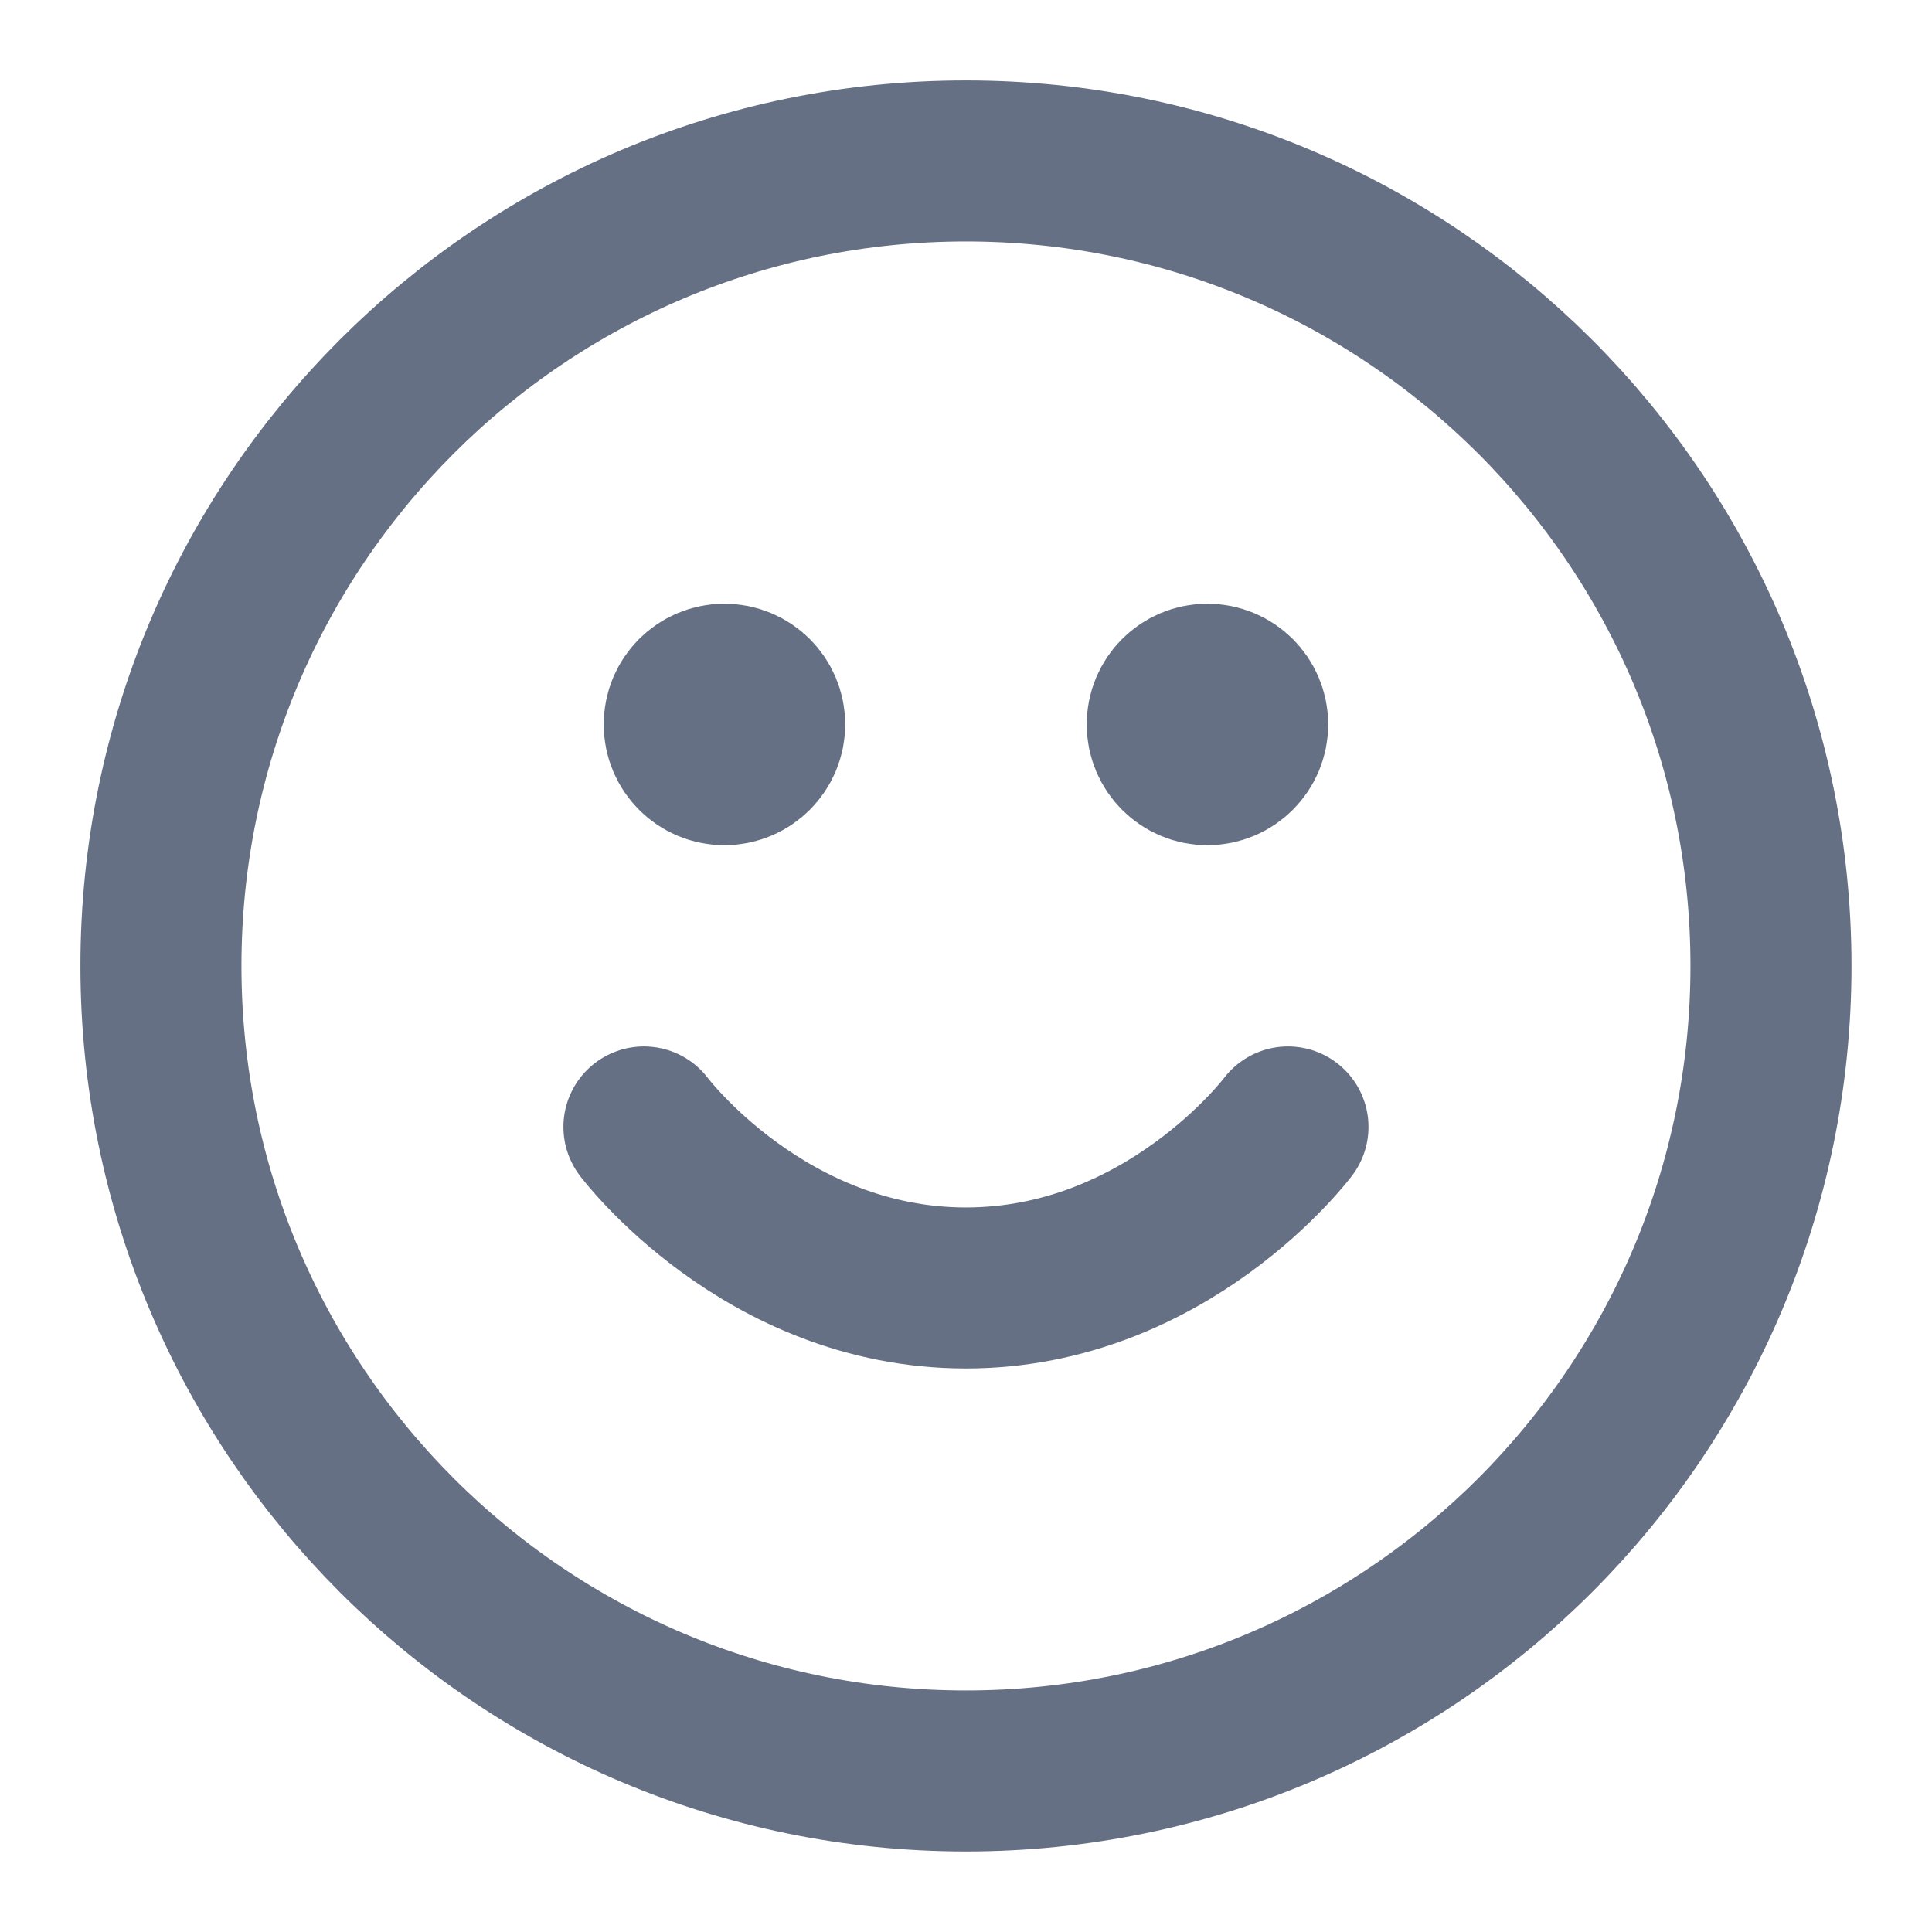 <svg width="20" height="20" viewBox="0 0 20 20" fill="none" xmlns="http://www.w3.org/2000/svg">
<g clip-path="url(#clip0_809_35663)">
<path d="M6.666 11.666C6.666 11.666 7.916 13.333 9.999 13.333C12.083 13.333 13.333 11.666 13.333 11.666M12.499 7.499H12.508M7.499 7.499H7.508M18.333 9.999C18.333 14.602 14.602 18.333 9.999 18.333C5.397 18.333 1.666 14.602 1.666 9.999C1.666 5.397 5.397 1.666 9.999 1.666C14.602 1.666 18.333 5.397 18.333 9.999ZM12.916 7.499C12.916 7.729 12.729 7.916 12.499 7.916C12.269 7.916 12.083 7.729 12.083 7.499C12.083 7.269 12.269 7.083 12.499 7.083C12.729 7.083 12.916 7.269 12.916 7.499ZM7.916 7.499C7.916 7.729 7.729 7.916 7.499 7.916C7.269 7.916 7.083 7.729 7.083 7.499C7.083 7.269 7.269 7.083 7.499 7.083C7.729 7.083 7.916 7.269 7.916 7.499Z" stroke="#667085" stroke-width="1.667" stroke-linecap="round" stroke-linejoin="round"/>
</g>
<defs>
<clipPath id="clip0_809_35663">
<rect width="20" height="20" fill="white"/>
</clipPath>
</defs>
</svg>
